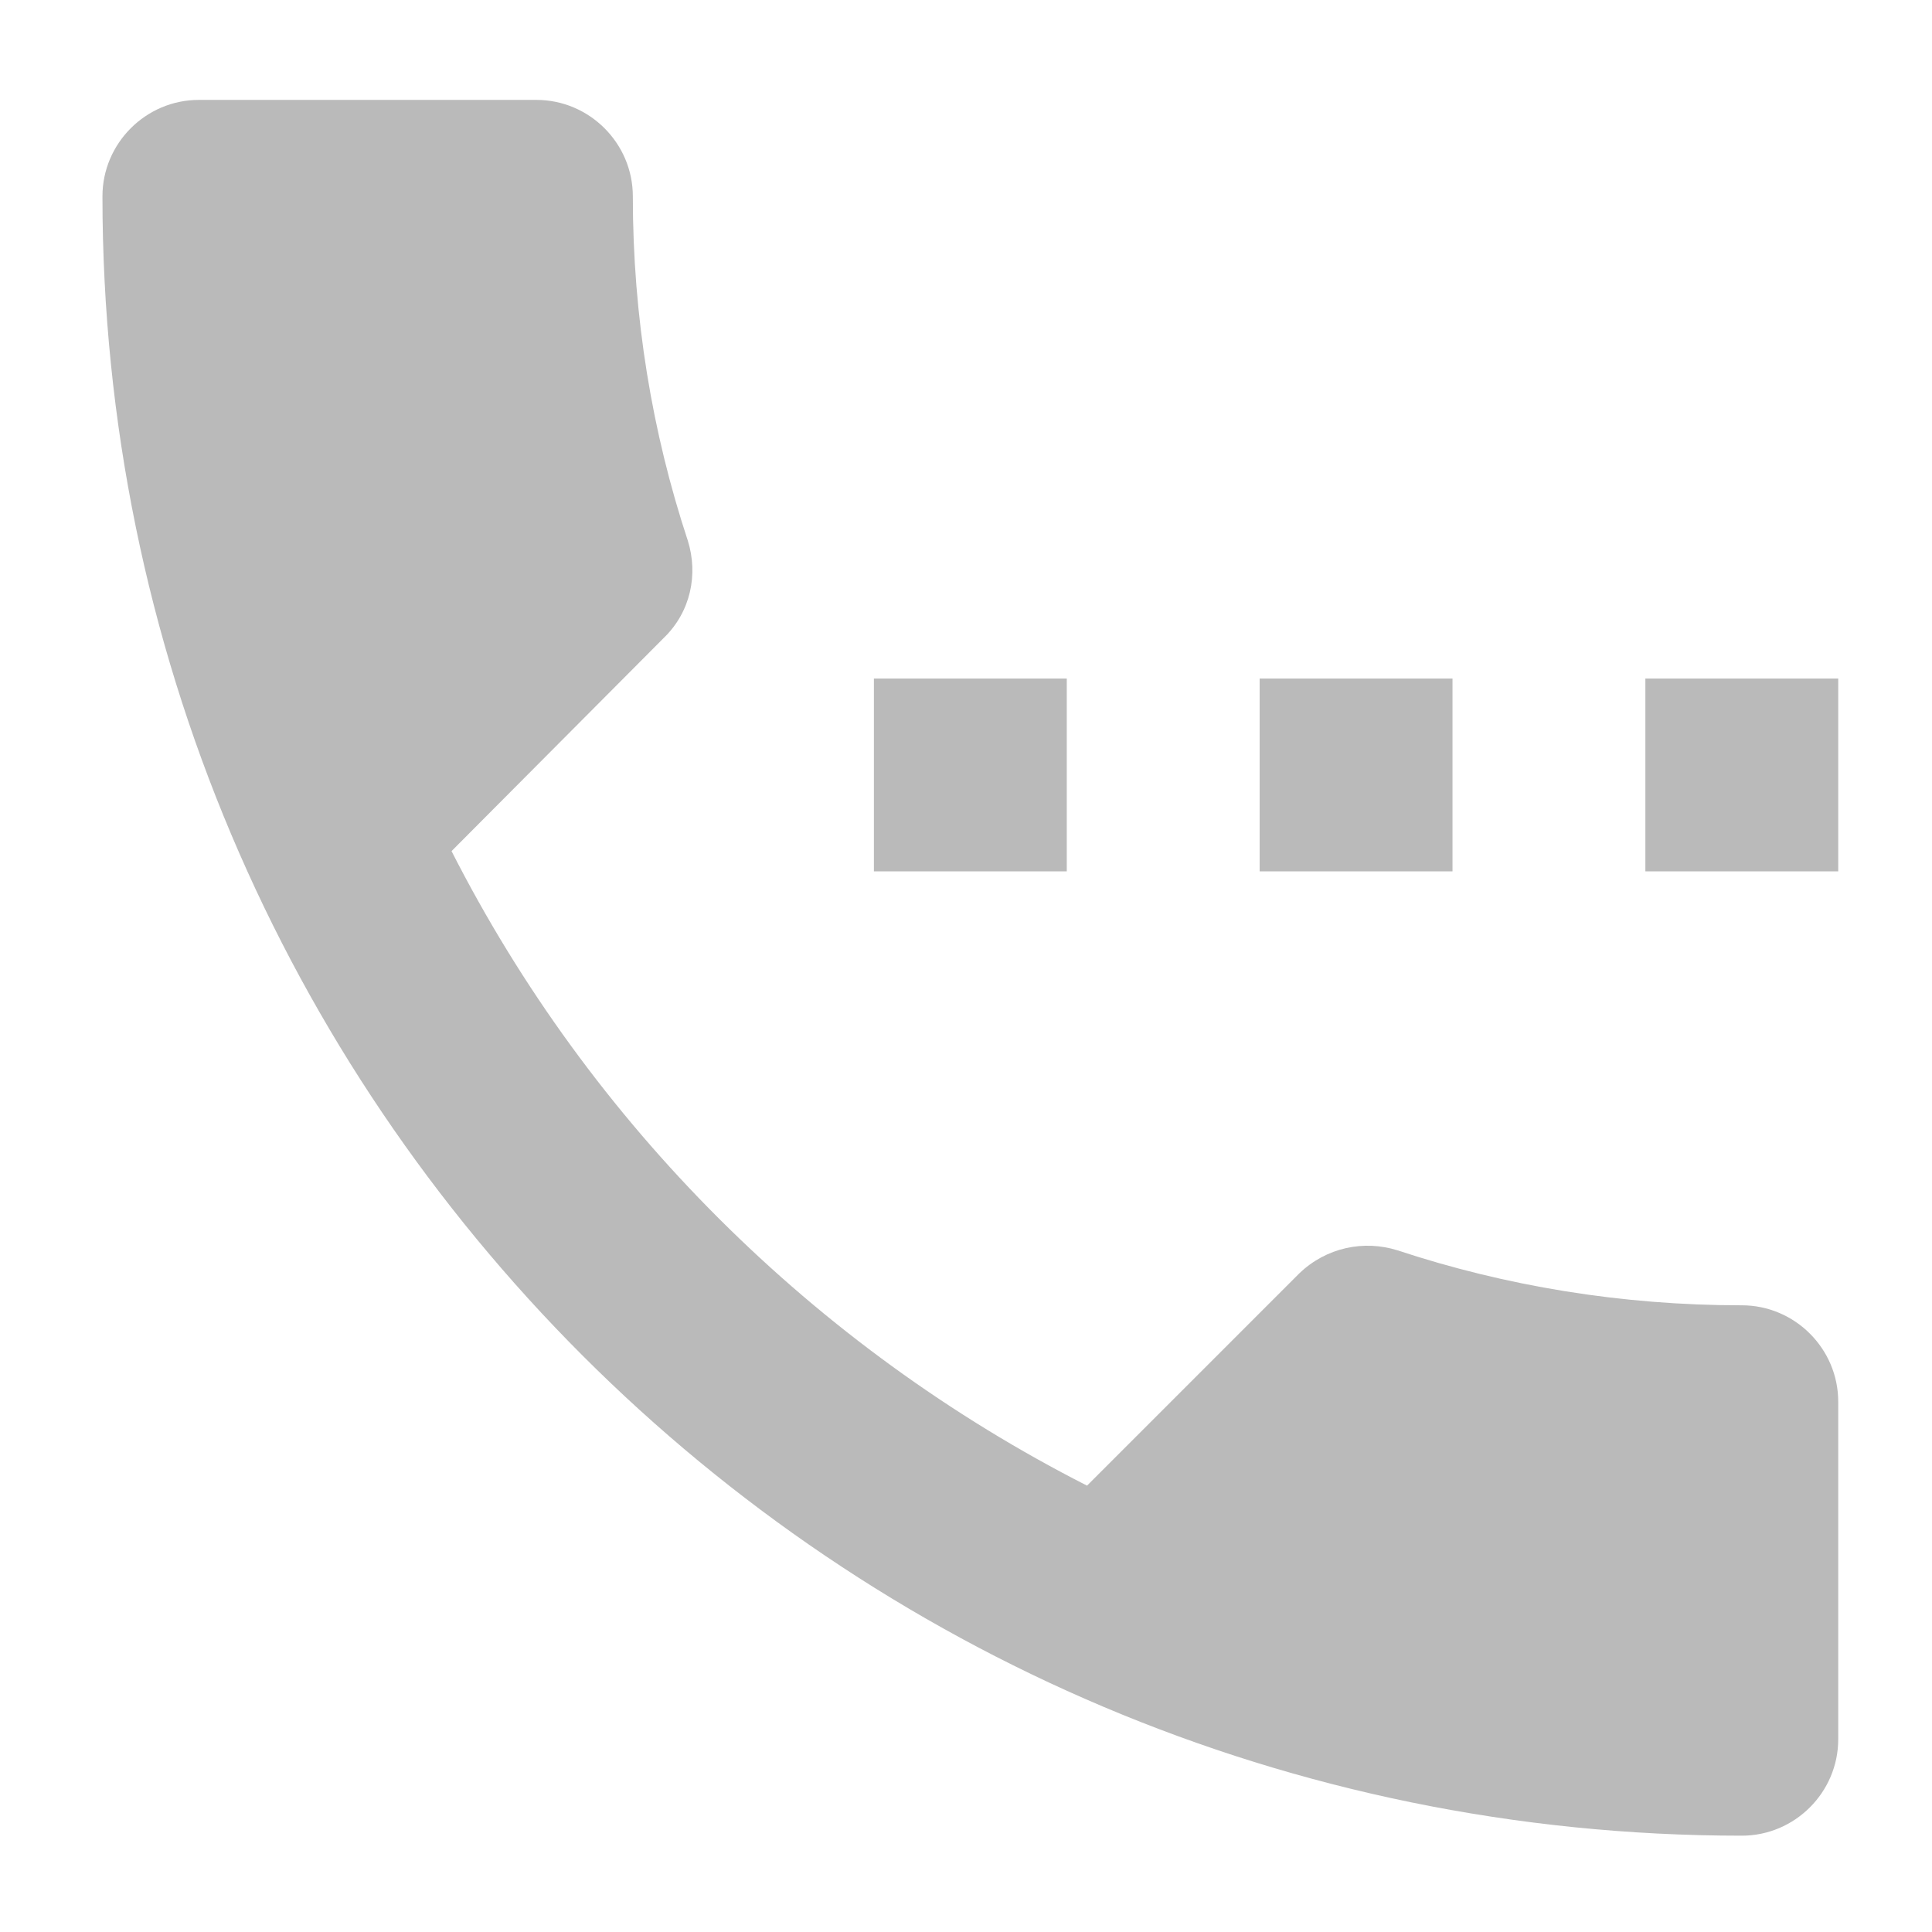 <svg height="256" viewBox="0 0 256 256" width="256" xmlns="http://www.w3.org/2000/svg"><path d="m0 232h24v24h-24z" fill="none"/><path d="m141.354 89.904h-25.556v25.556h25.556zm51.111 0h-25.556v25.556h25.556zm38.333 83.056c-15.972 0-31.306-2.556-45.617-7.283-4.472-1.406-9.456-.383-13.033 3.067l-28.111 28.111c-36.161-18.4-65.806-47.917-84.206-84.078l28.111-28.239c3.578-3.45 4.6-8.433 3.194-12.906-4.728-14.311-7.283-29.644-7.283-45.617 0-7.028-5.75-12.778-12.778-12.778h-44.722c-7.028 0-12.778 5.75-12.778 12.778 0 119.983 97.239 217.222 217.222 217.222 7.028 0 12.778-5.75 12.778-12.778v-44.722c0-7.028-5.75-12.778-12.778-12.778zm-12.778-83.056v25.556h25.556v-25.556z" fill="#bababa"/></svg>